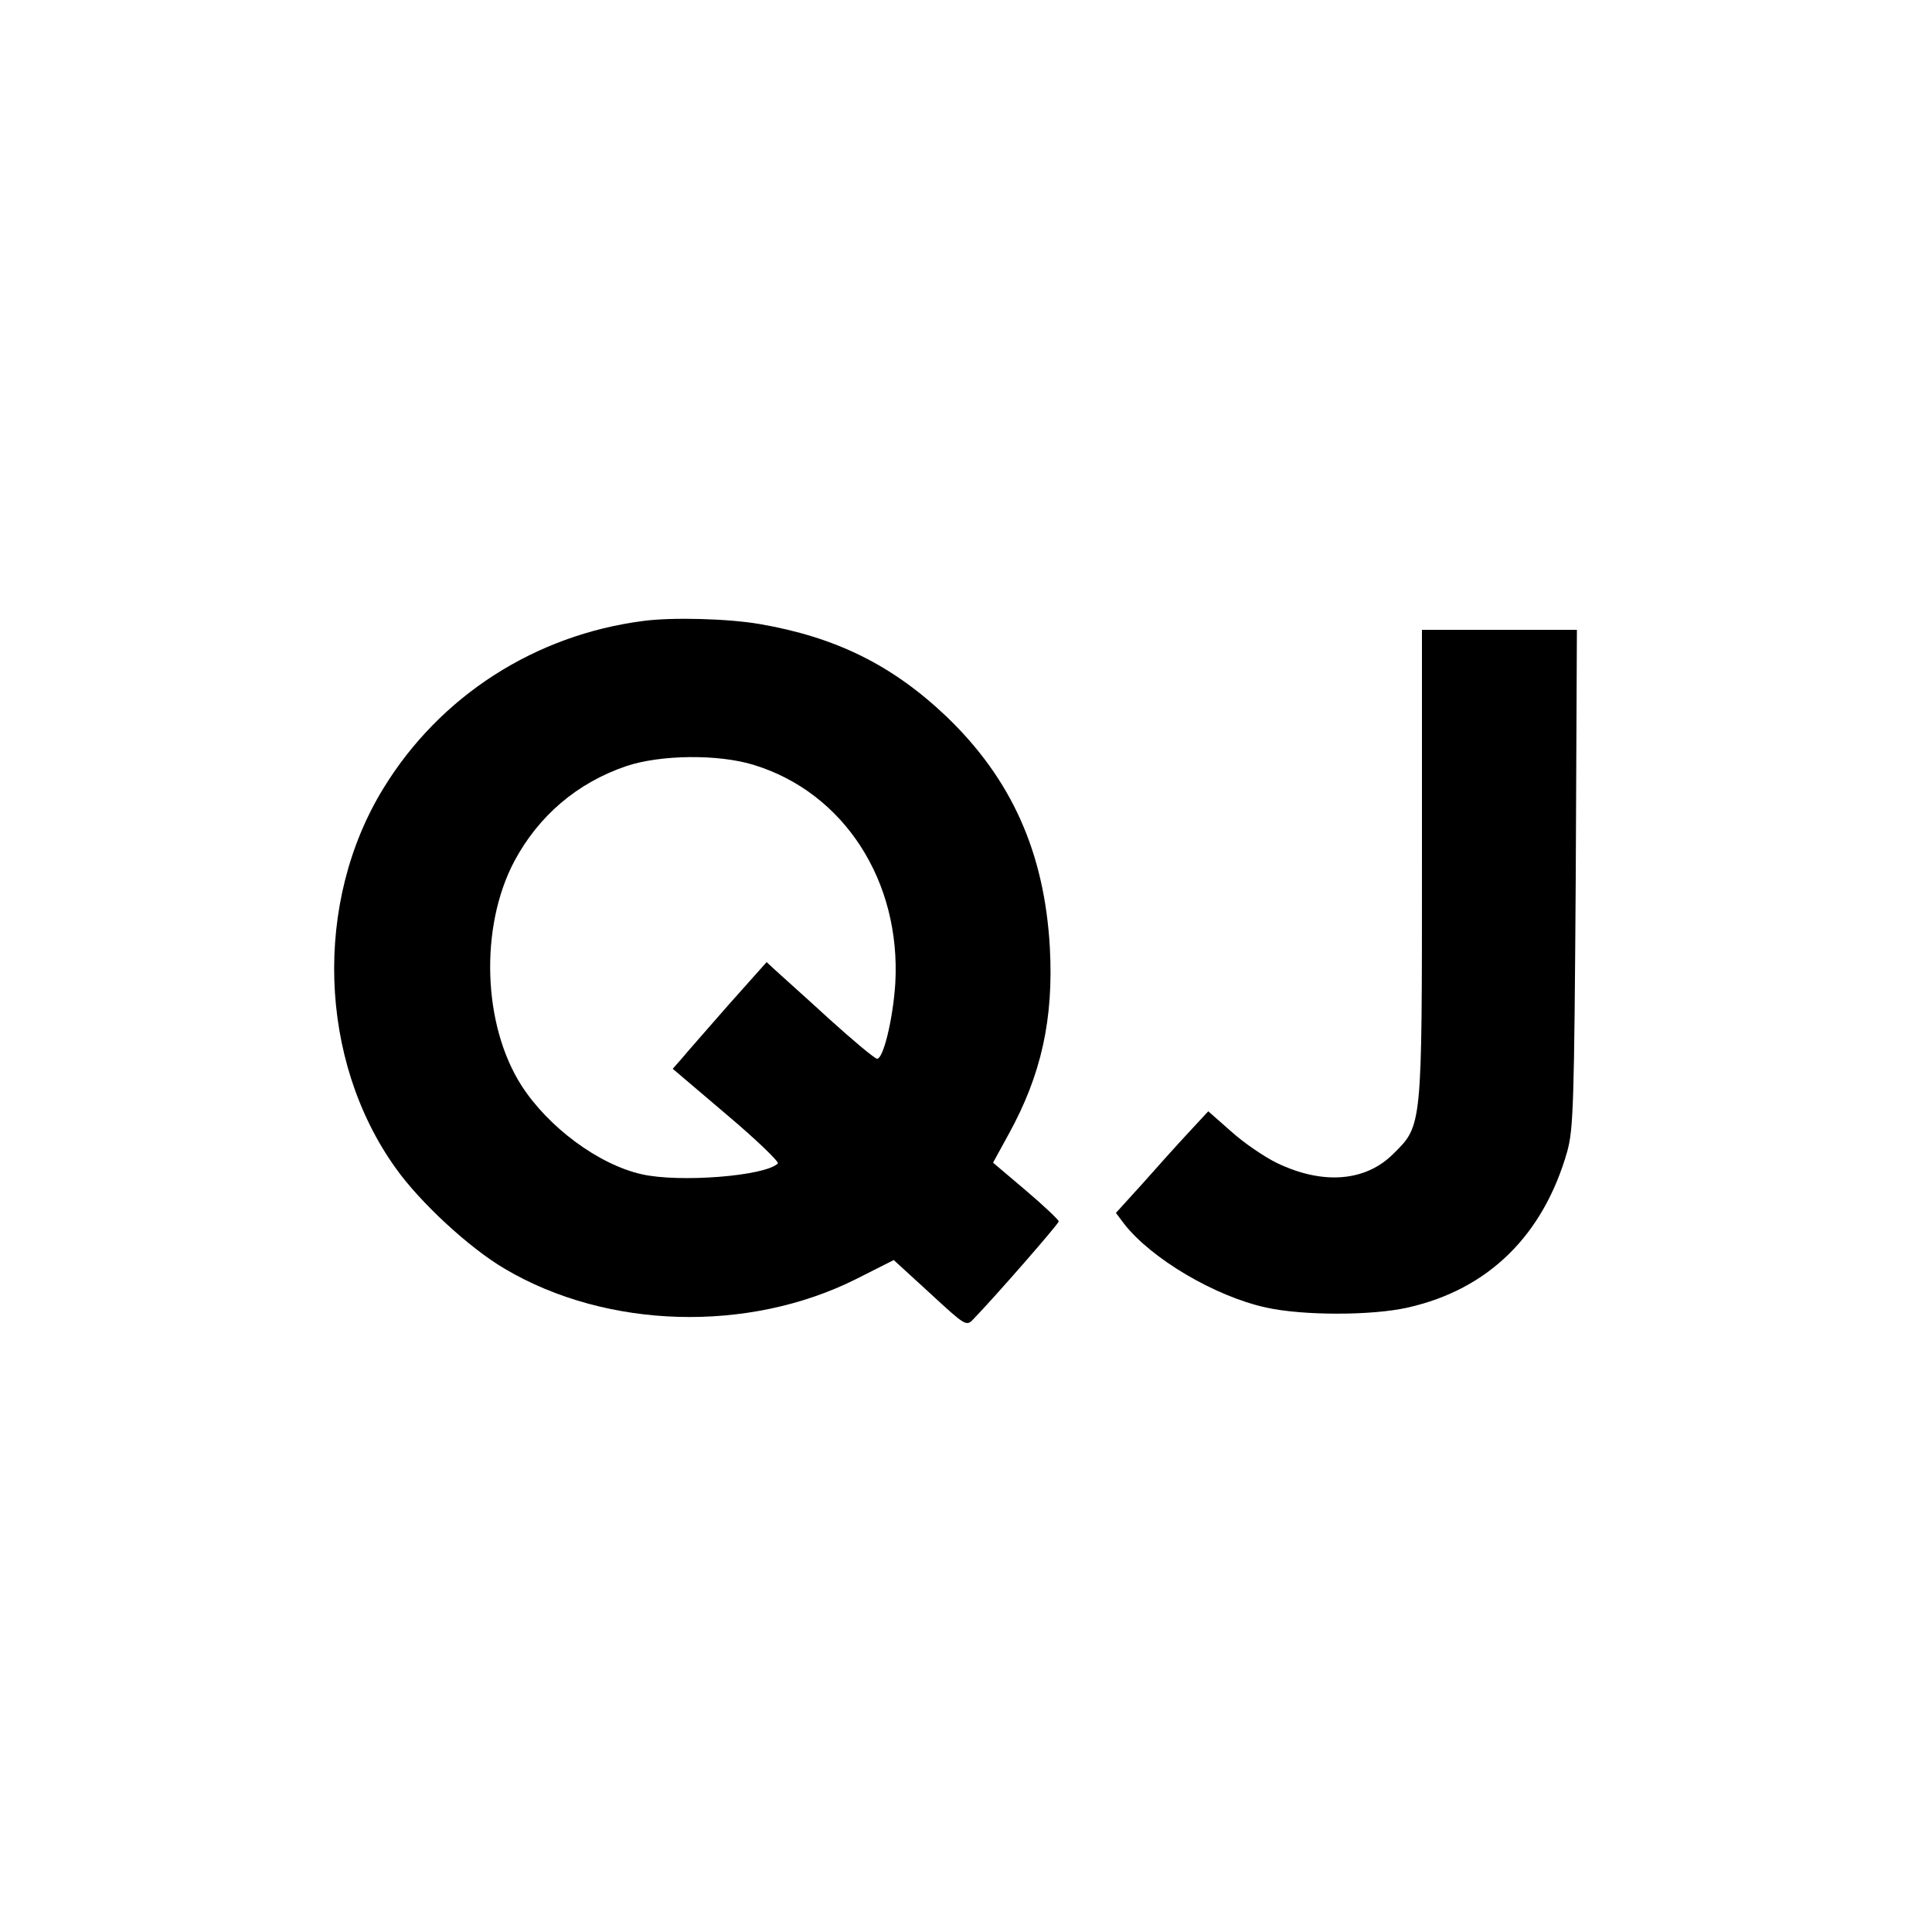 <?xml version="1.0" standalone="no"?>
<!DOCTYPE svg PUBLIC "-//W3C//DTD SVG 20010904//EN"
 "http://www.w3.org/TR/2001/REC-SVG-20010904/DTD/svg10.dtd">
<svg version="1.0" xmlns="http://www.w3.org/2000/svg"
 width="500pt" height="500pt" viewBox="0 0 500 500"
 preserveAspectRatio="xMidYMid meet">
<g transform="translate(0,500) scale(0.1,-0.1)"
fill="#000000" stroke="none">
<path d="M1665 3393 c-280 -36 -526 -194 -672 -432 -182 -295 -169 -705 31
-984 63 -89 192 -208 283 -261 264 -156 630 -166 909 -26 l97 49 94 -86 c92
-85 94 -86 112 -67 59 61 221 247 221 253 0 4 -38 40 -85 80 l-85 72 40 73
c85 154 117 299 107 484 -14 246 -99 436 -268 598 -140 133 -286 205 -483 239
-81 14 -226 18 -301 8z m287 -373 c233 -72 380 -301 365 -565 -6 -93 -31 -195
-47 -195 -6 0 -61 46 -123 102 -61 56 -124 112 -138 125 l-25 23 -99 -111
c-54 -62 -109 -124 -121 -139 l-23 -26 140 -119 c77 -65 136 -122 132 -126
-33 -33 -256 -50 -352 -28 -112 25 -242 122 -311 229 -101 157 -109 411 -19
581 63 118 163 203 289 246 88 30 240 32 332 3z"/>
<path d="M3680 2767 c0 -686 1 -679 -74 -753 -72 -72 -182 -81 -301 -24 -33
16 -87 53 -119 82 l-59 52 -51 -55 c-28 -30 -82 -90 -119 -132 l-69 -76 21
-28 c70 -90 235 -188 368 -217 95 -21 273 -21 366 0 209 47 351 187 413 404
16 59 18 121 22 708 l3 642 -200 0 -201 0 0 -603z"/>
</g>
</svg>
